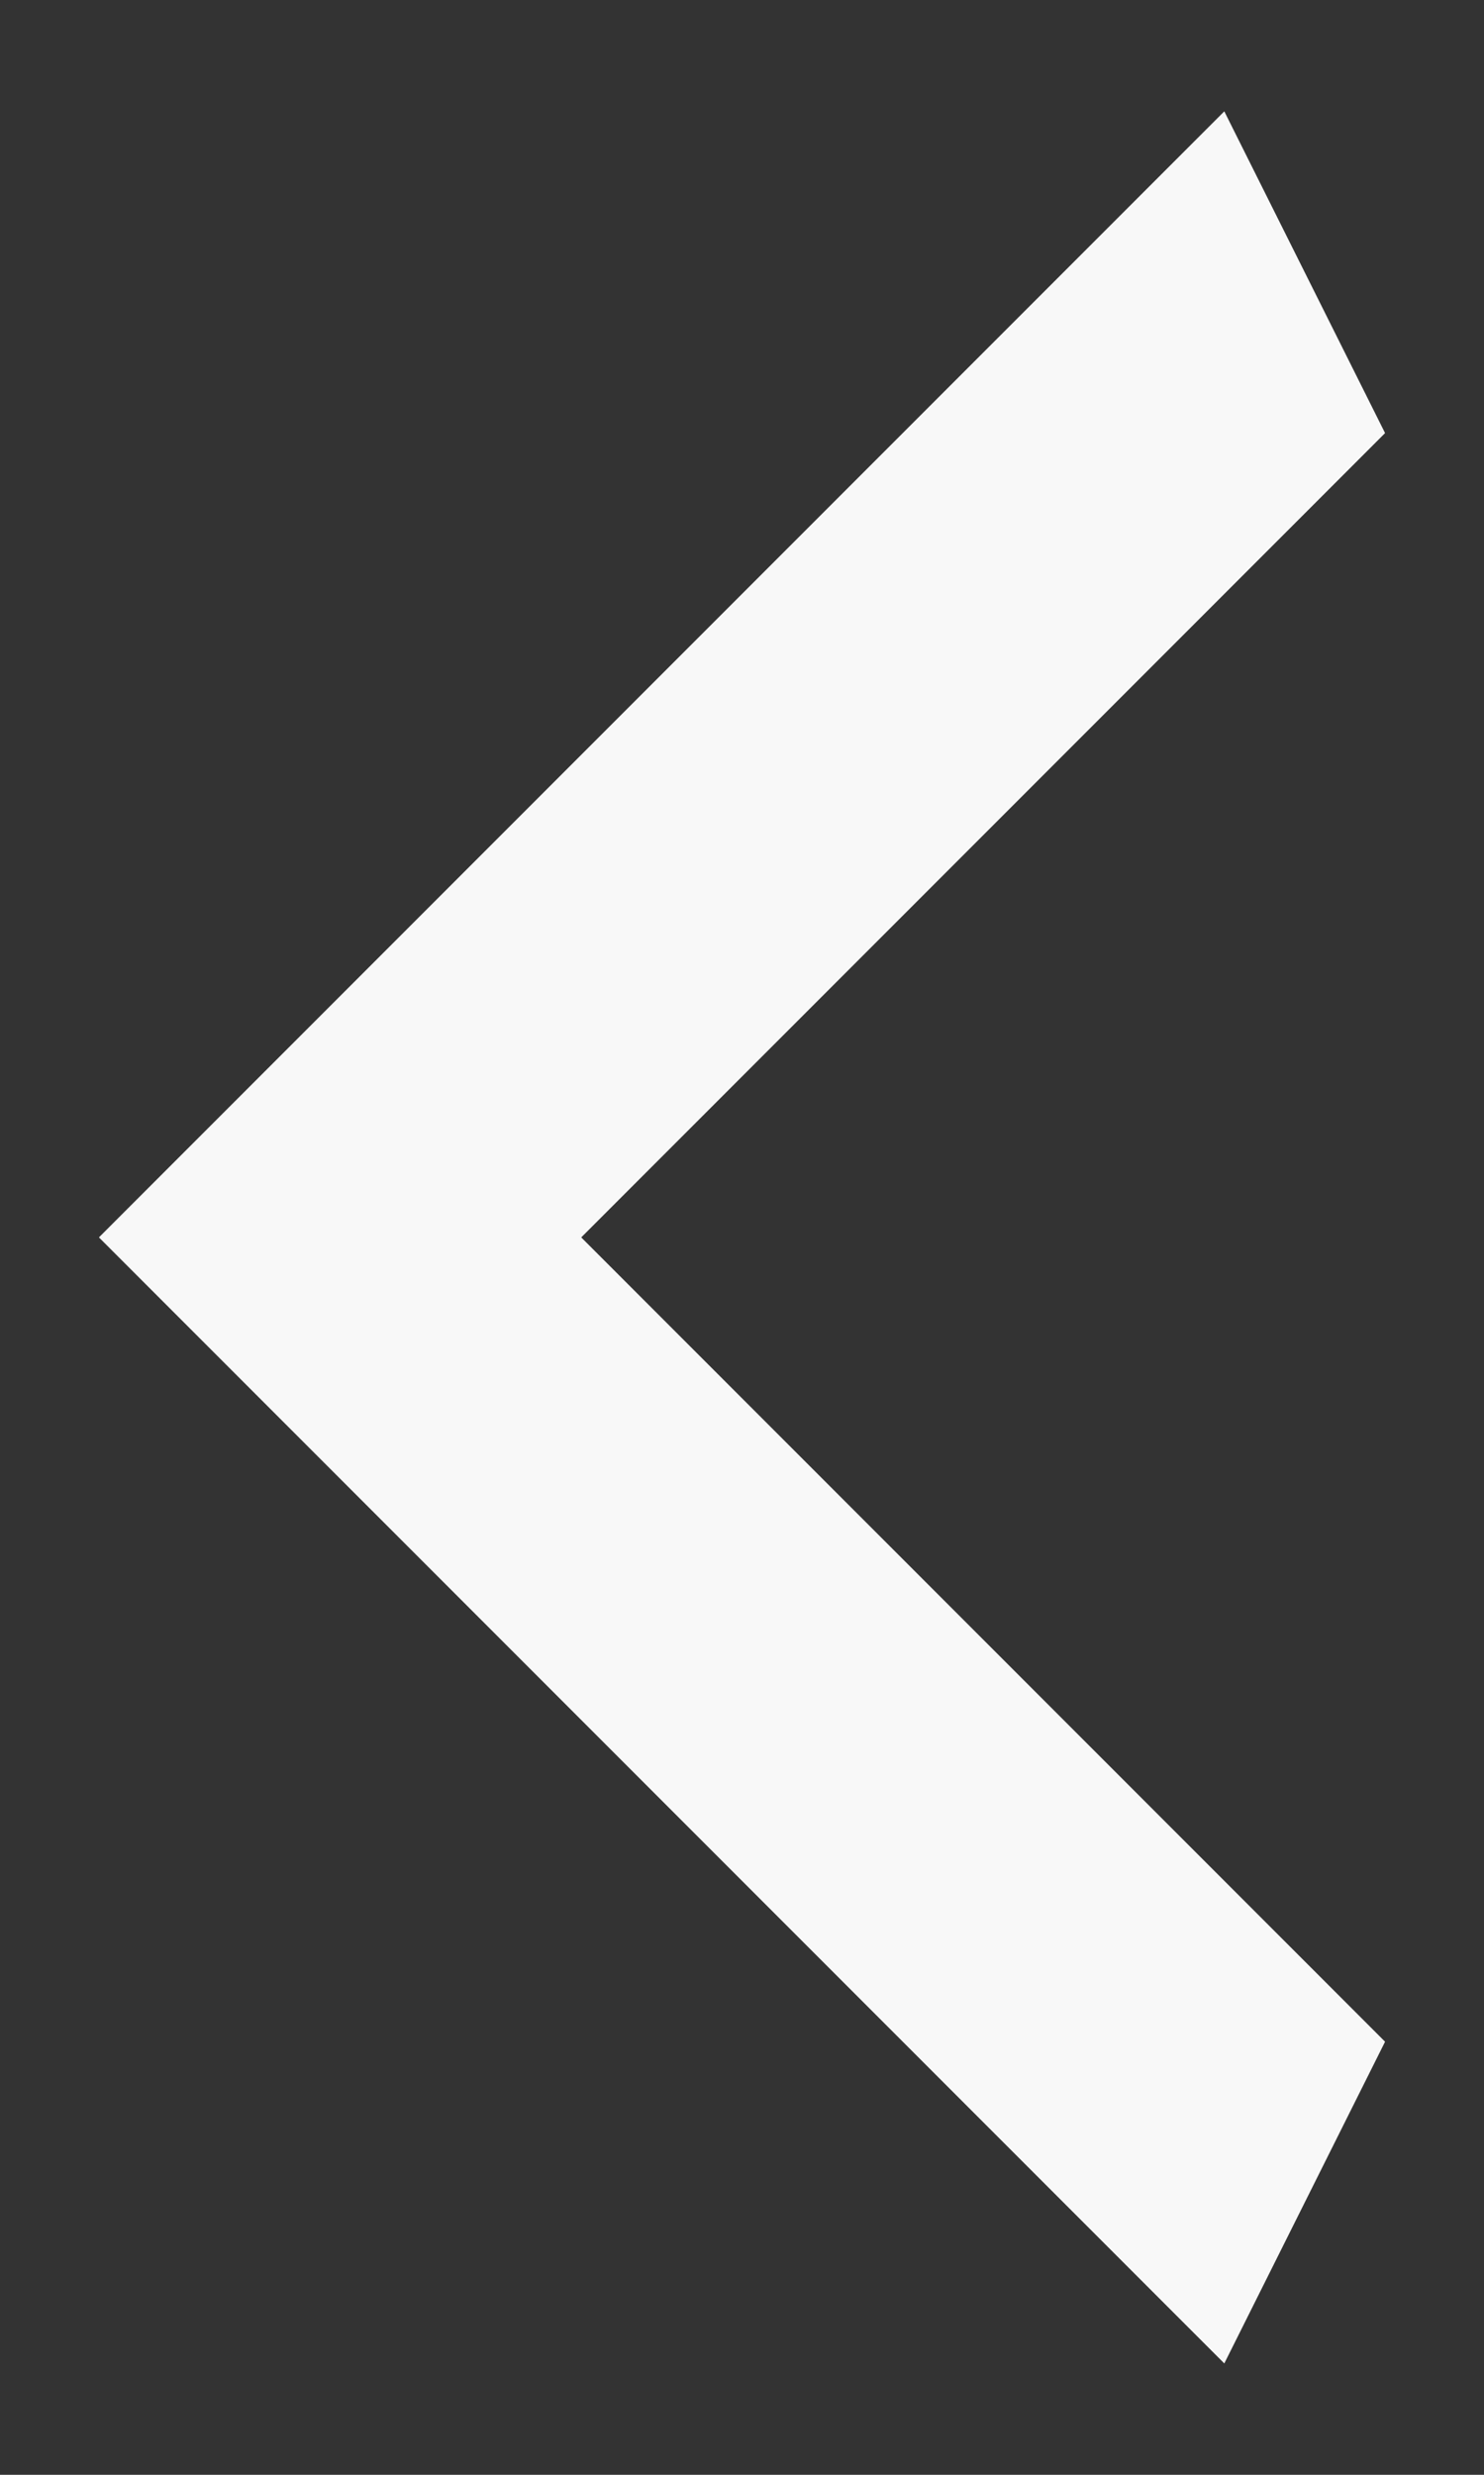 <svg width="12" height="20" viewBox="0 0 12 20" fill="none" xmlns="http://www.w3.org/2000/svg">
<rect x="0" y="0" width="12" height="20" fill="#333333" stroke="none"/>
<path d="M11.2 3.5L4.7 10L11.2 16.5L9.9 19.1L0.8 10L9.9 0.9L11.2 3.5Z" fill="#F8F8F8"/>
</svg>
